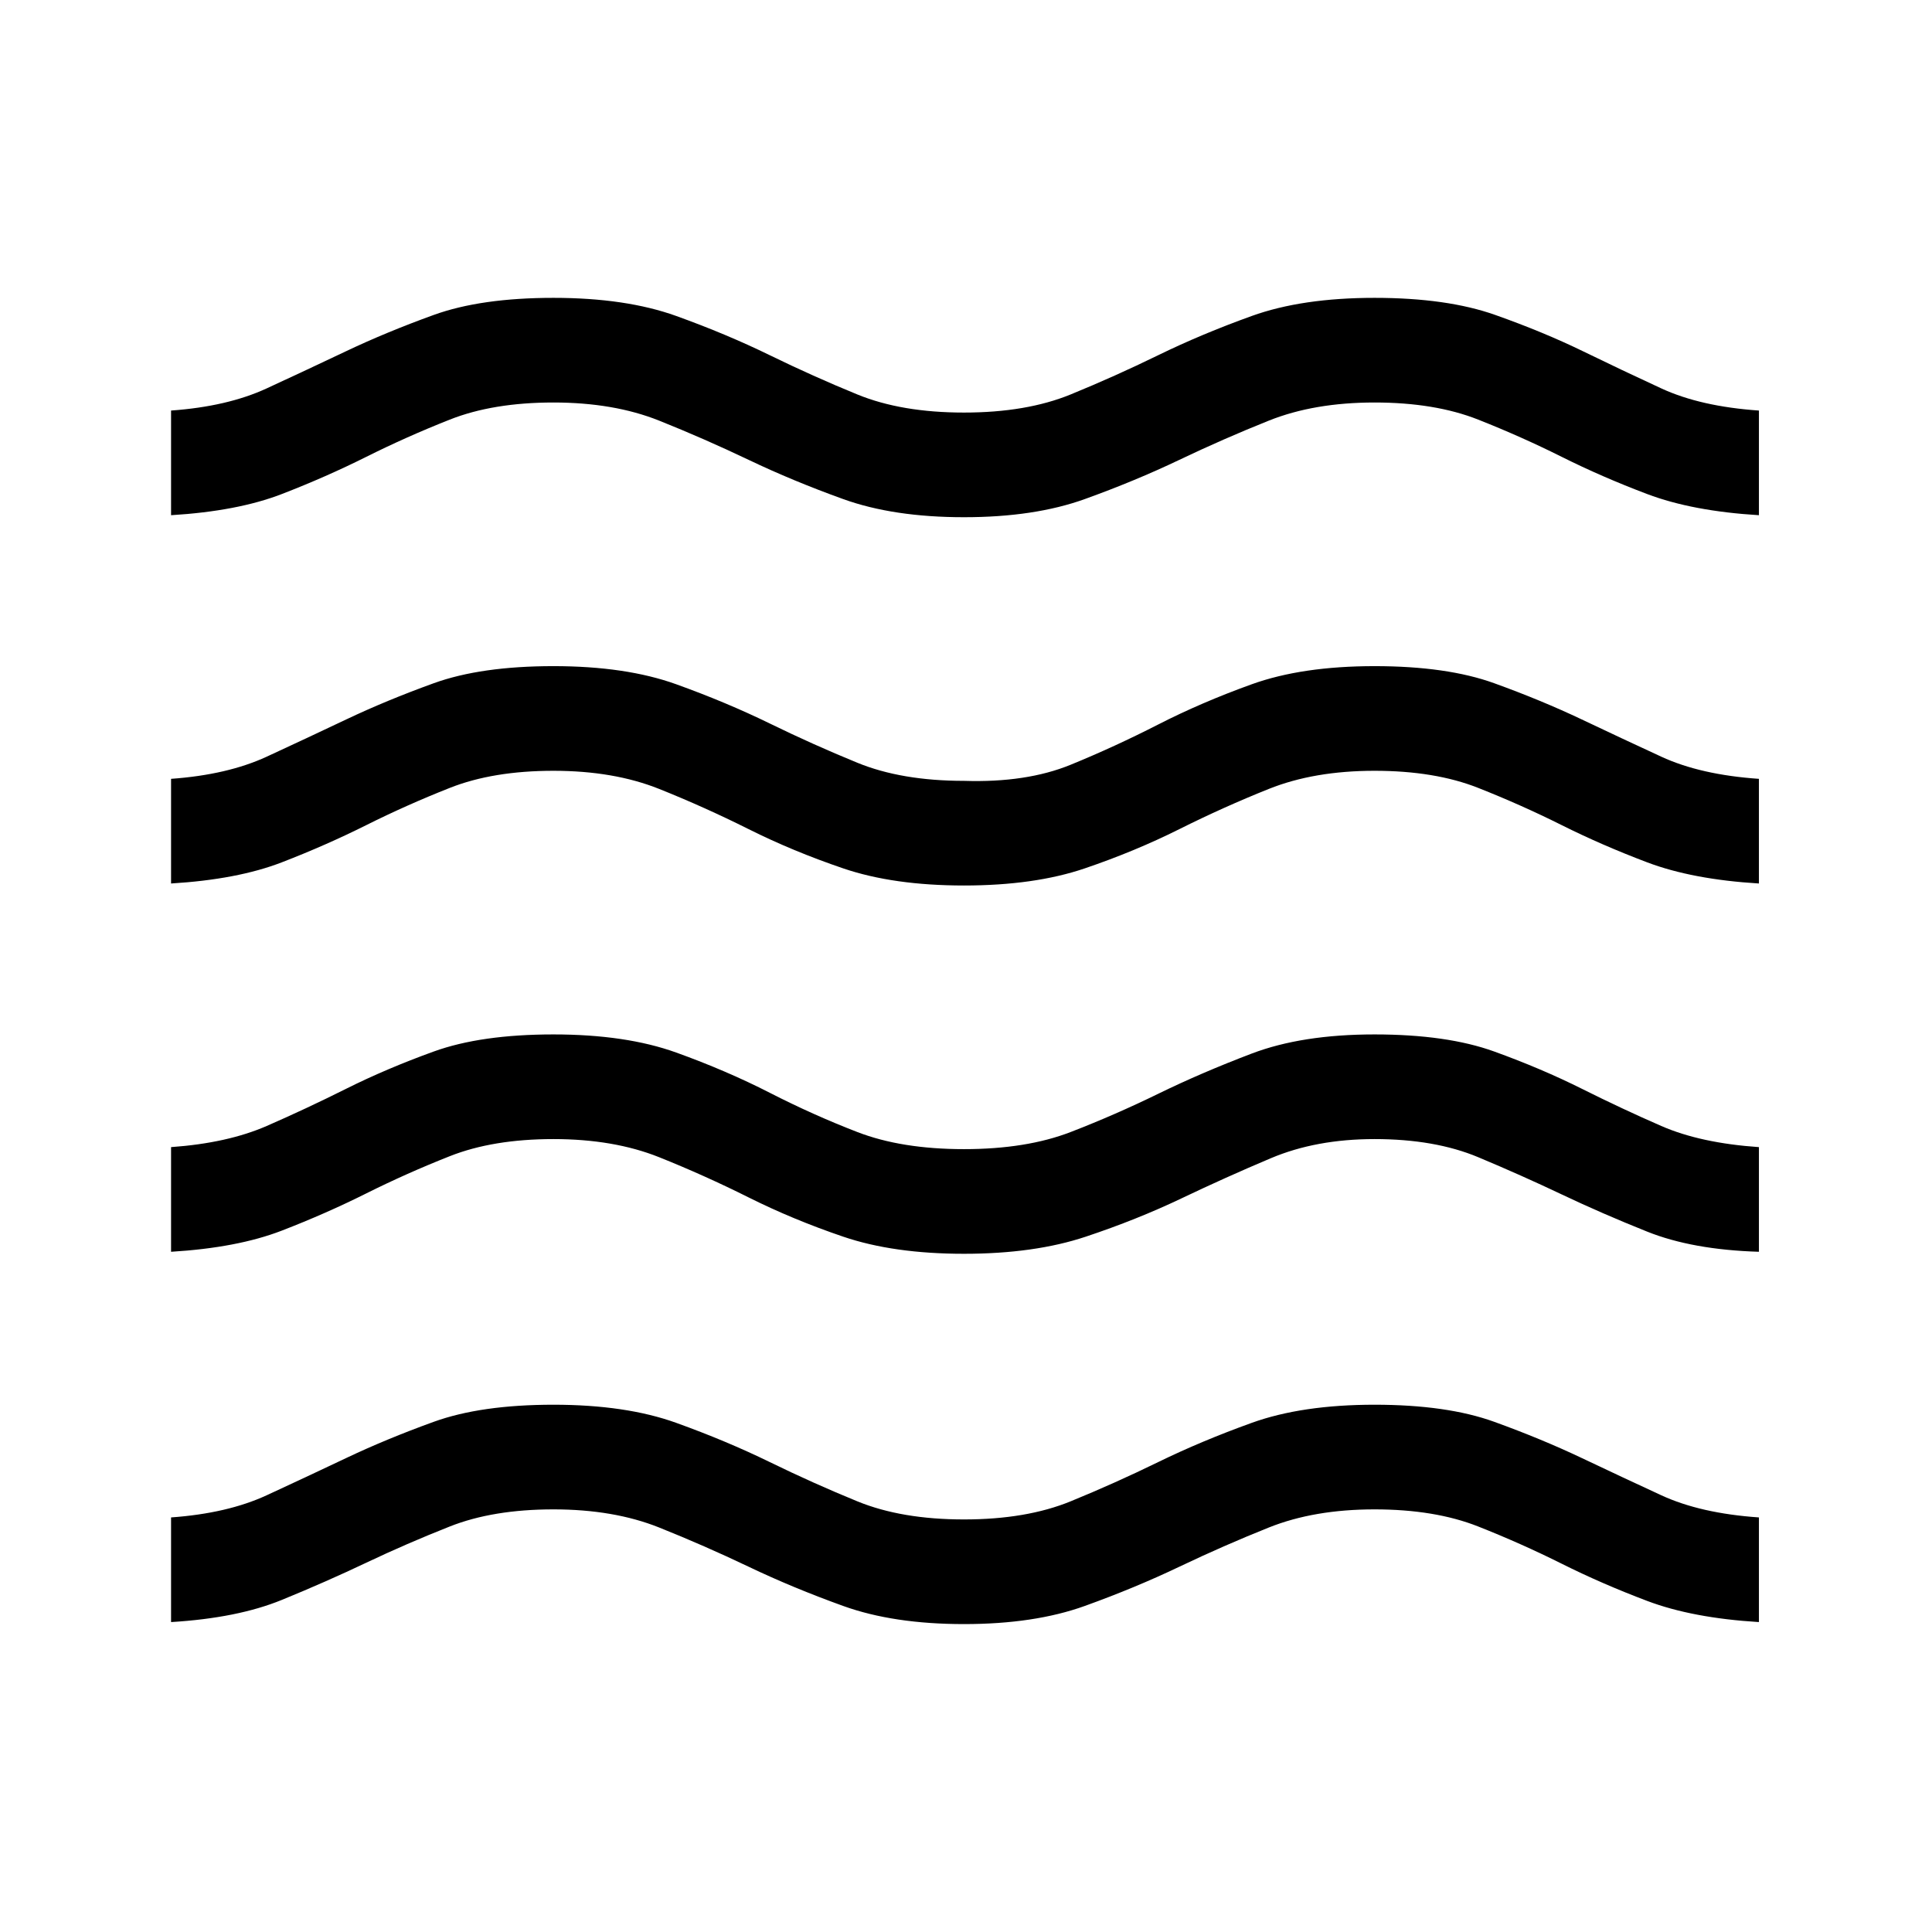<svg xmlns="http://www.w3.org/2000/svg" height="24" viewBox="0 -960 960 960" width="24"><path d="M85-154v-52q28-2 47.5-11t39.5-18.5q20-9.5 43.5-18T275-262q36 0 61 9t46.5 19.5Q404-223 426-214t53 9q31 0 53-9t43.5-19.5Q597-244 622-253t61-9q36 0 59.5 8.5t43.5 18q20 9.5 39.5 18.5t48.5 11v52q-33-2-55.5-10.5T776-183q-20-10-41.5-18.5T683-210q-30 0-52.5 9T586-181.5Q564-171 539-162t-60 9q-35 0-60-9t-47-19.5Q350-192 327.5-201t-52.5-9q-30 0-51.5 8.5t-41.5 18q-20 9.5-42 18.5t-55 11Zm0-184v-52q28-2 47.5-10.5T172-419q20-10 43.5-18.5T275-446q36 0 61 9t46.5 20q21.5 11 43.5 19.5t53 8.5q31 0 53-8.5t43.5-19q21.5-10.5 46.5-20t61-9.5q36 0 59.5 8.5T786-419q20 10 39.5 18.5T874-390v52q-33-1-55.5-10T776-366.5q-20-9.5-41.5-18.5t-51.5-9q-29 0-51.5 9.5t-44.5 20q-22 10.5-47.5 19T479-337q-35 0-60-8.5T372-365q-22-11-44.5-20t-52.5-9q-30 0-51.5 8.5T182-367q-20 10-42 18.5T85-338Zm0-183v-52q28-2 47.5-11t39.5-18.5q20-9.5 43.5-18T275-629q36 0 61 9t46.5 19.5Q404-590 426-581t53 9q31 1 53-8t43.5-20q21.5-11 46.5-20t61-9q36 0 59.5 8.5t43.5 18q20 9.5 39.5 18.5t48.5 11v52q-33-2-55.5-10.5T776-550q-20-10-41.5-18.5T683-577q-30 0-52.5 9T586-548q-22 11-47 19.5t-60 8.5q-35 0-60-8.5T372-548q-22-11-44.5-20t-52.5-9q-30 0-51.5 8.5T182-550q-20 10-42 18.5T85-521Zm0-183v-52q28-2 47.5-11t39.5-18.5q20-9.5 43.5-18T275-812q36 0 61 9t46.5 19.5Q404-773 426-764t53 9q31 0 53-9t43.5-19.5Q597-794 622-803t61-9q36 0 60 8.5t43.5 18q19.5 9.5 39 18.5t48.5 11v52q-33-2-55.5-10.5T776-733q-20-10-41.5-18.5T683-760q-30 0-52.5 9T586-731.5Q564-721 539-712t-60 9q-35 0-60-9t-47-19.5Q350-742 327.5-751t-52.5-9q-30 0-51.5 8.5T182-733q-20 10-42 18.5T85-704Z"/></svg>